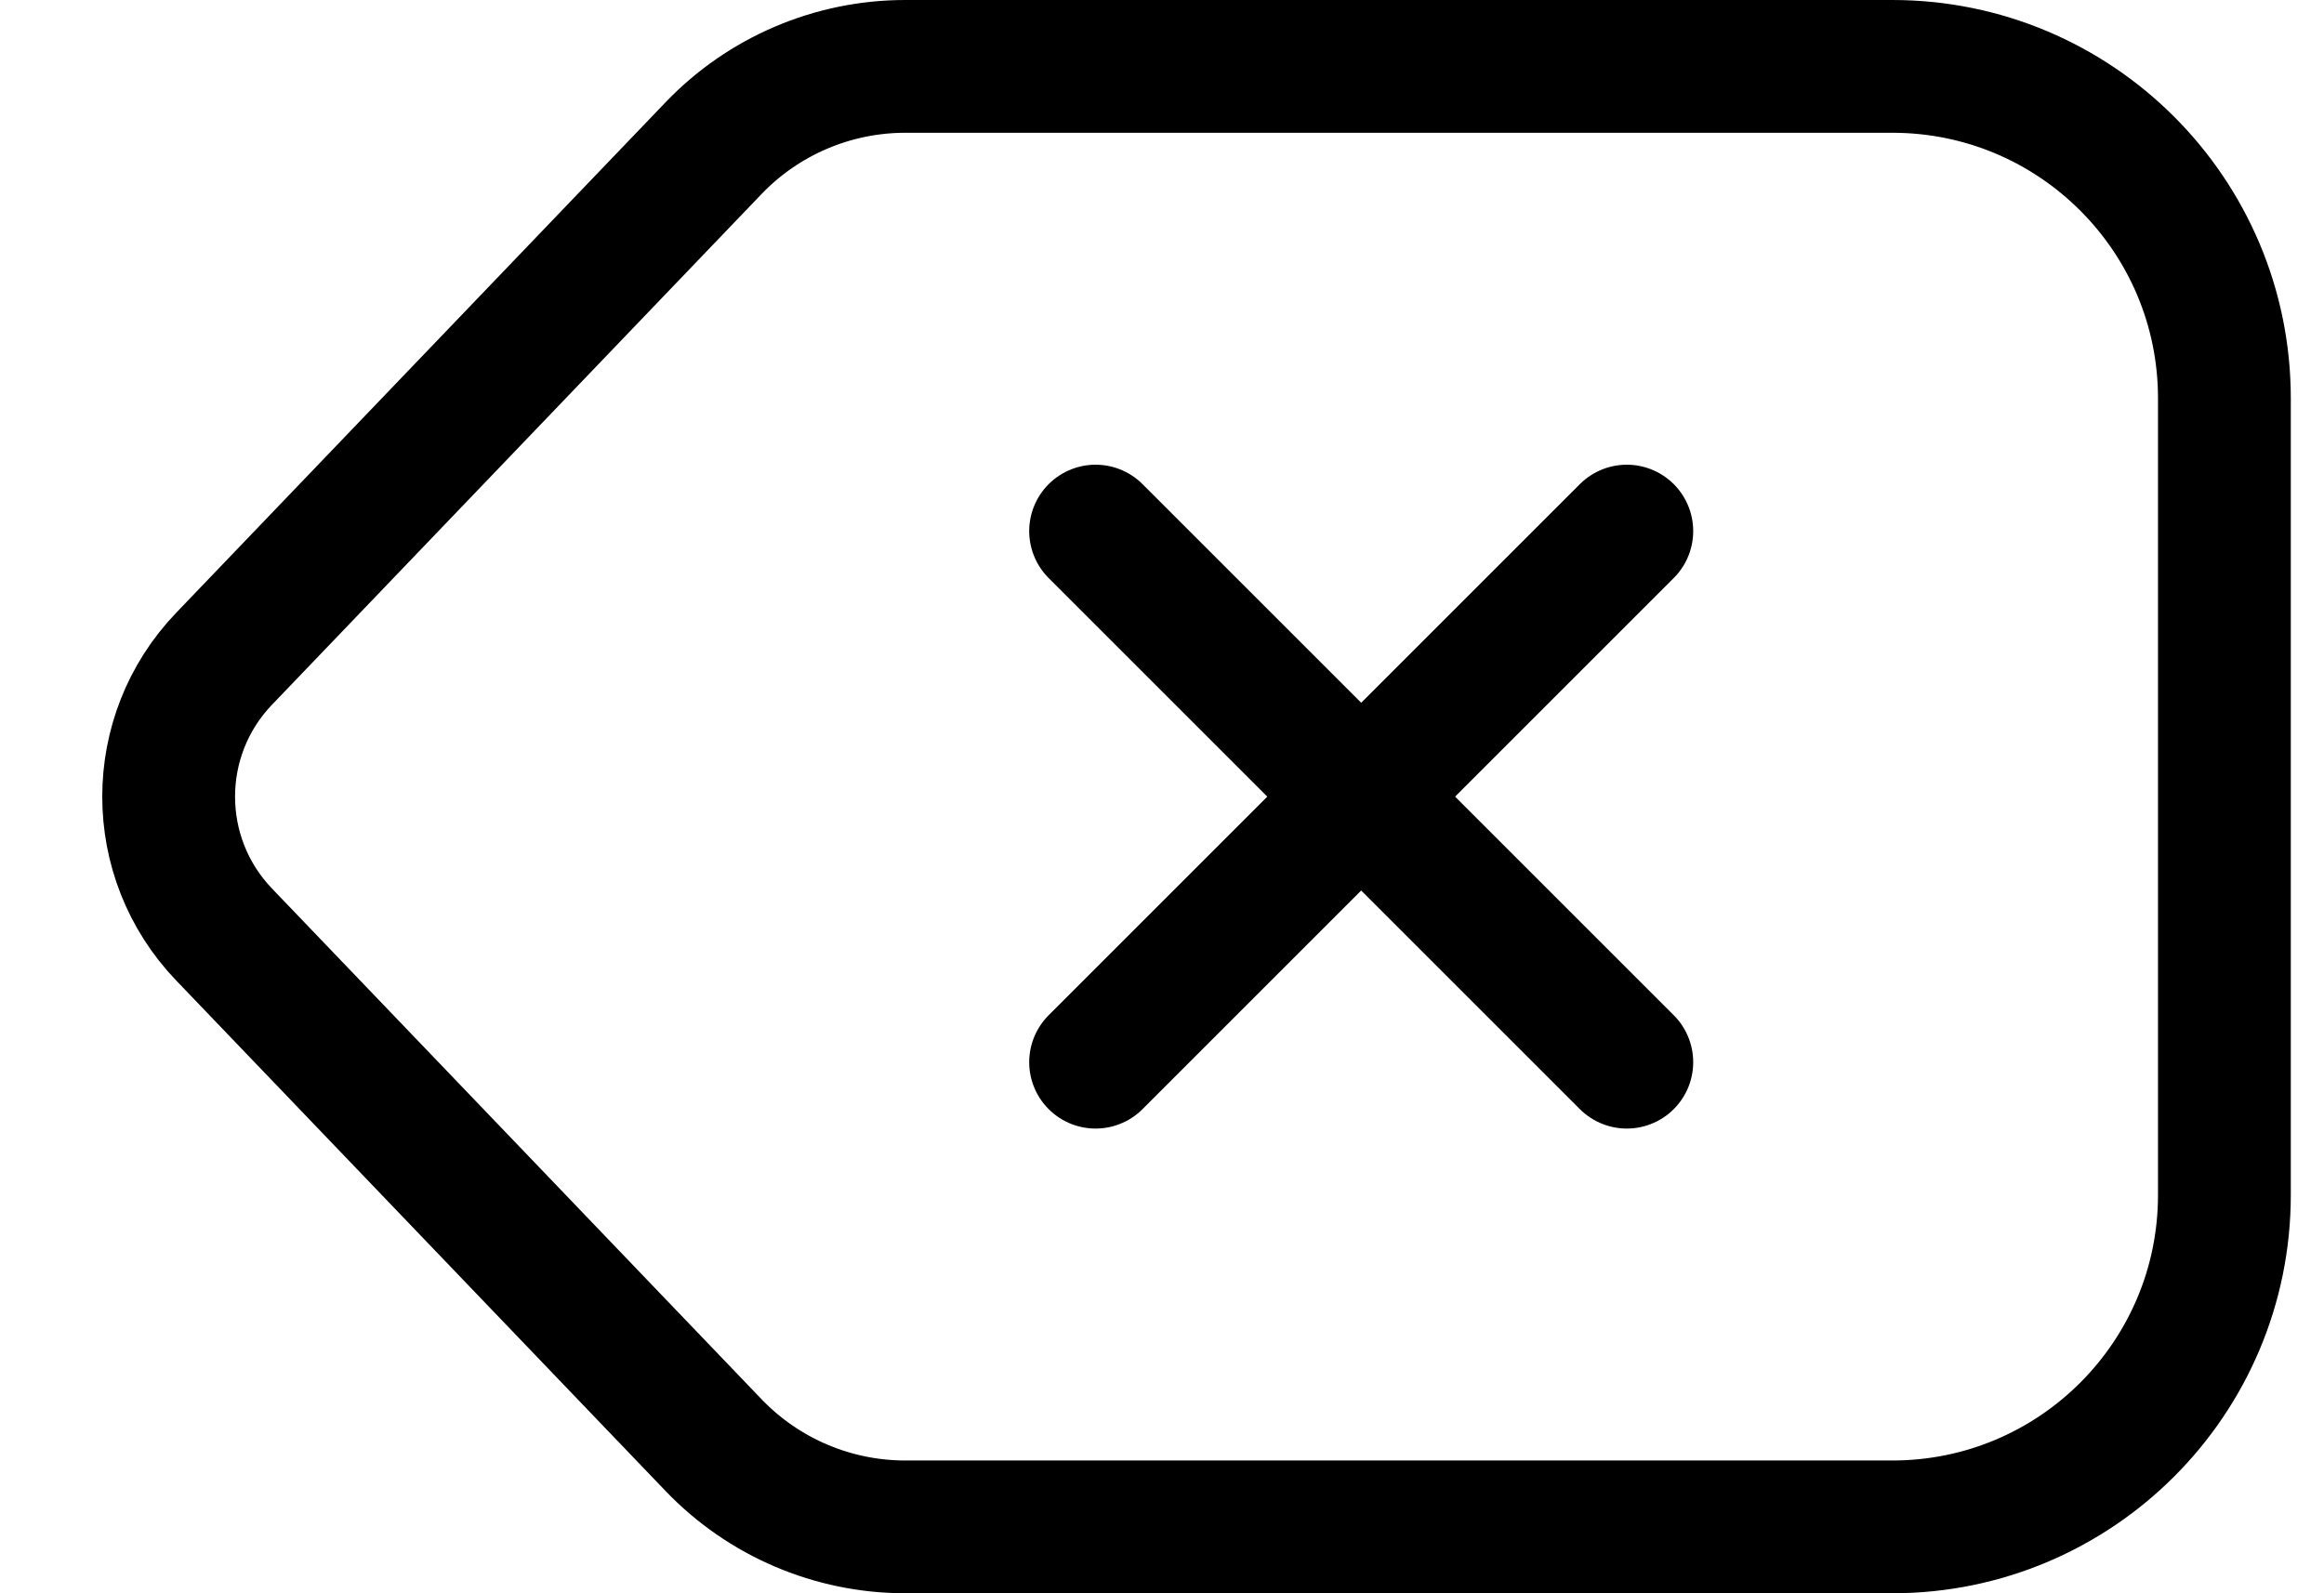 <svg width="35" height="24" viewBox="0 0 35 24" fill="none" xmlns="http://www.w3.org/2000/svg">
<g id="DEL ICON">
<path id="Rectangle 91" d="M10.746 2.232C11.5 1.445 12.543 1 13.634 1L28.5 1C31.261 1 33.5 3.239 33.5 6V18C33.5 20.761 31.261 23 28.5 23L13.634 23C12.543 23 11.5 22.555 10.746 21.768L3.374 14.076C2.262 12.915 2.262 11.085 3.374 9.924L10.746 2.232Z" stroke="black" stroke-width="2"/>
<path id="Vector 39" d="M16.5 8L24.5 16" stroke="black" stroke-width="2" stroke-linecap="round"/>
<path id="Vector 40" d="M24.5 8L16.5 16" stroke="black" stroke-width="2" stroke-linecap="round"/>
</g>
</svg>
